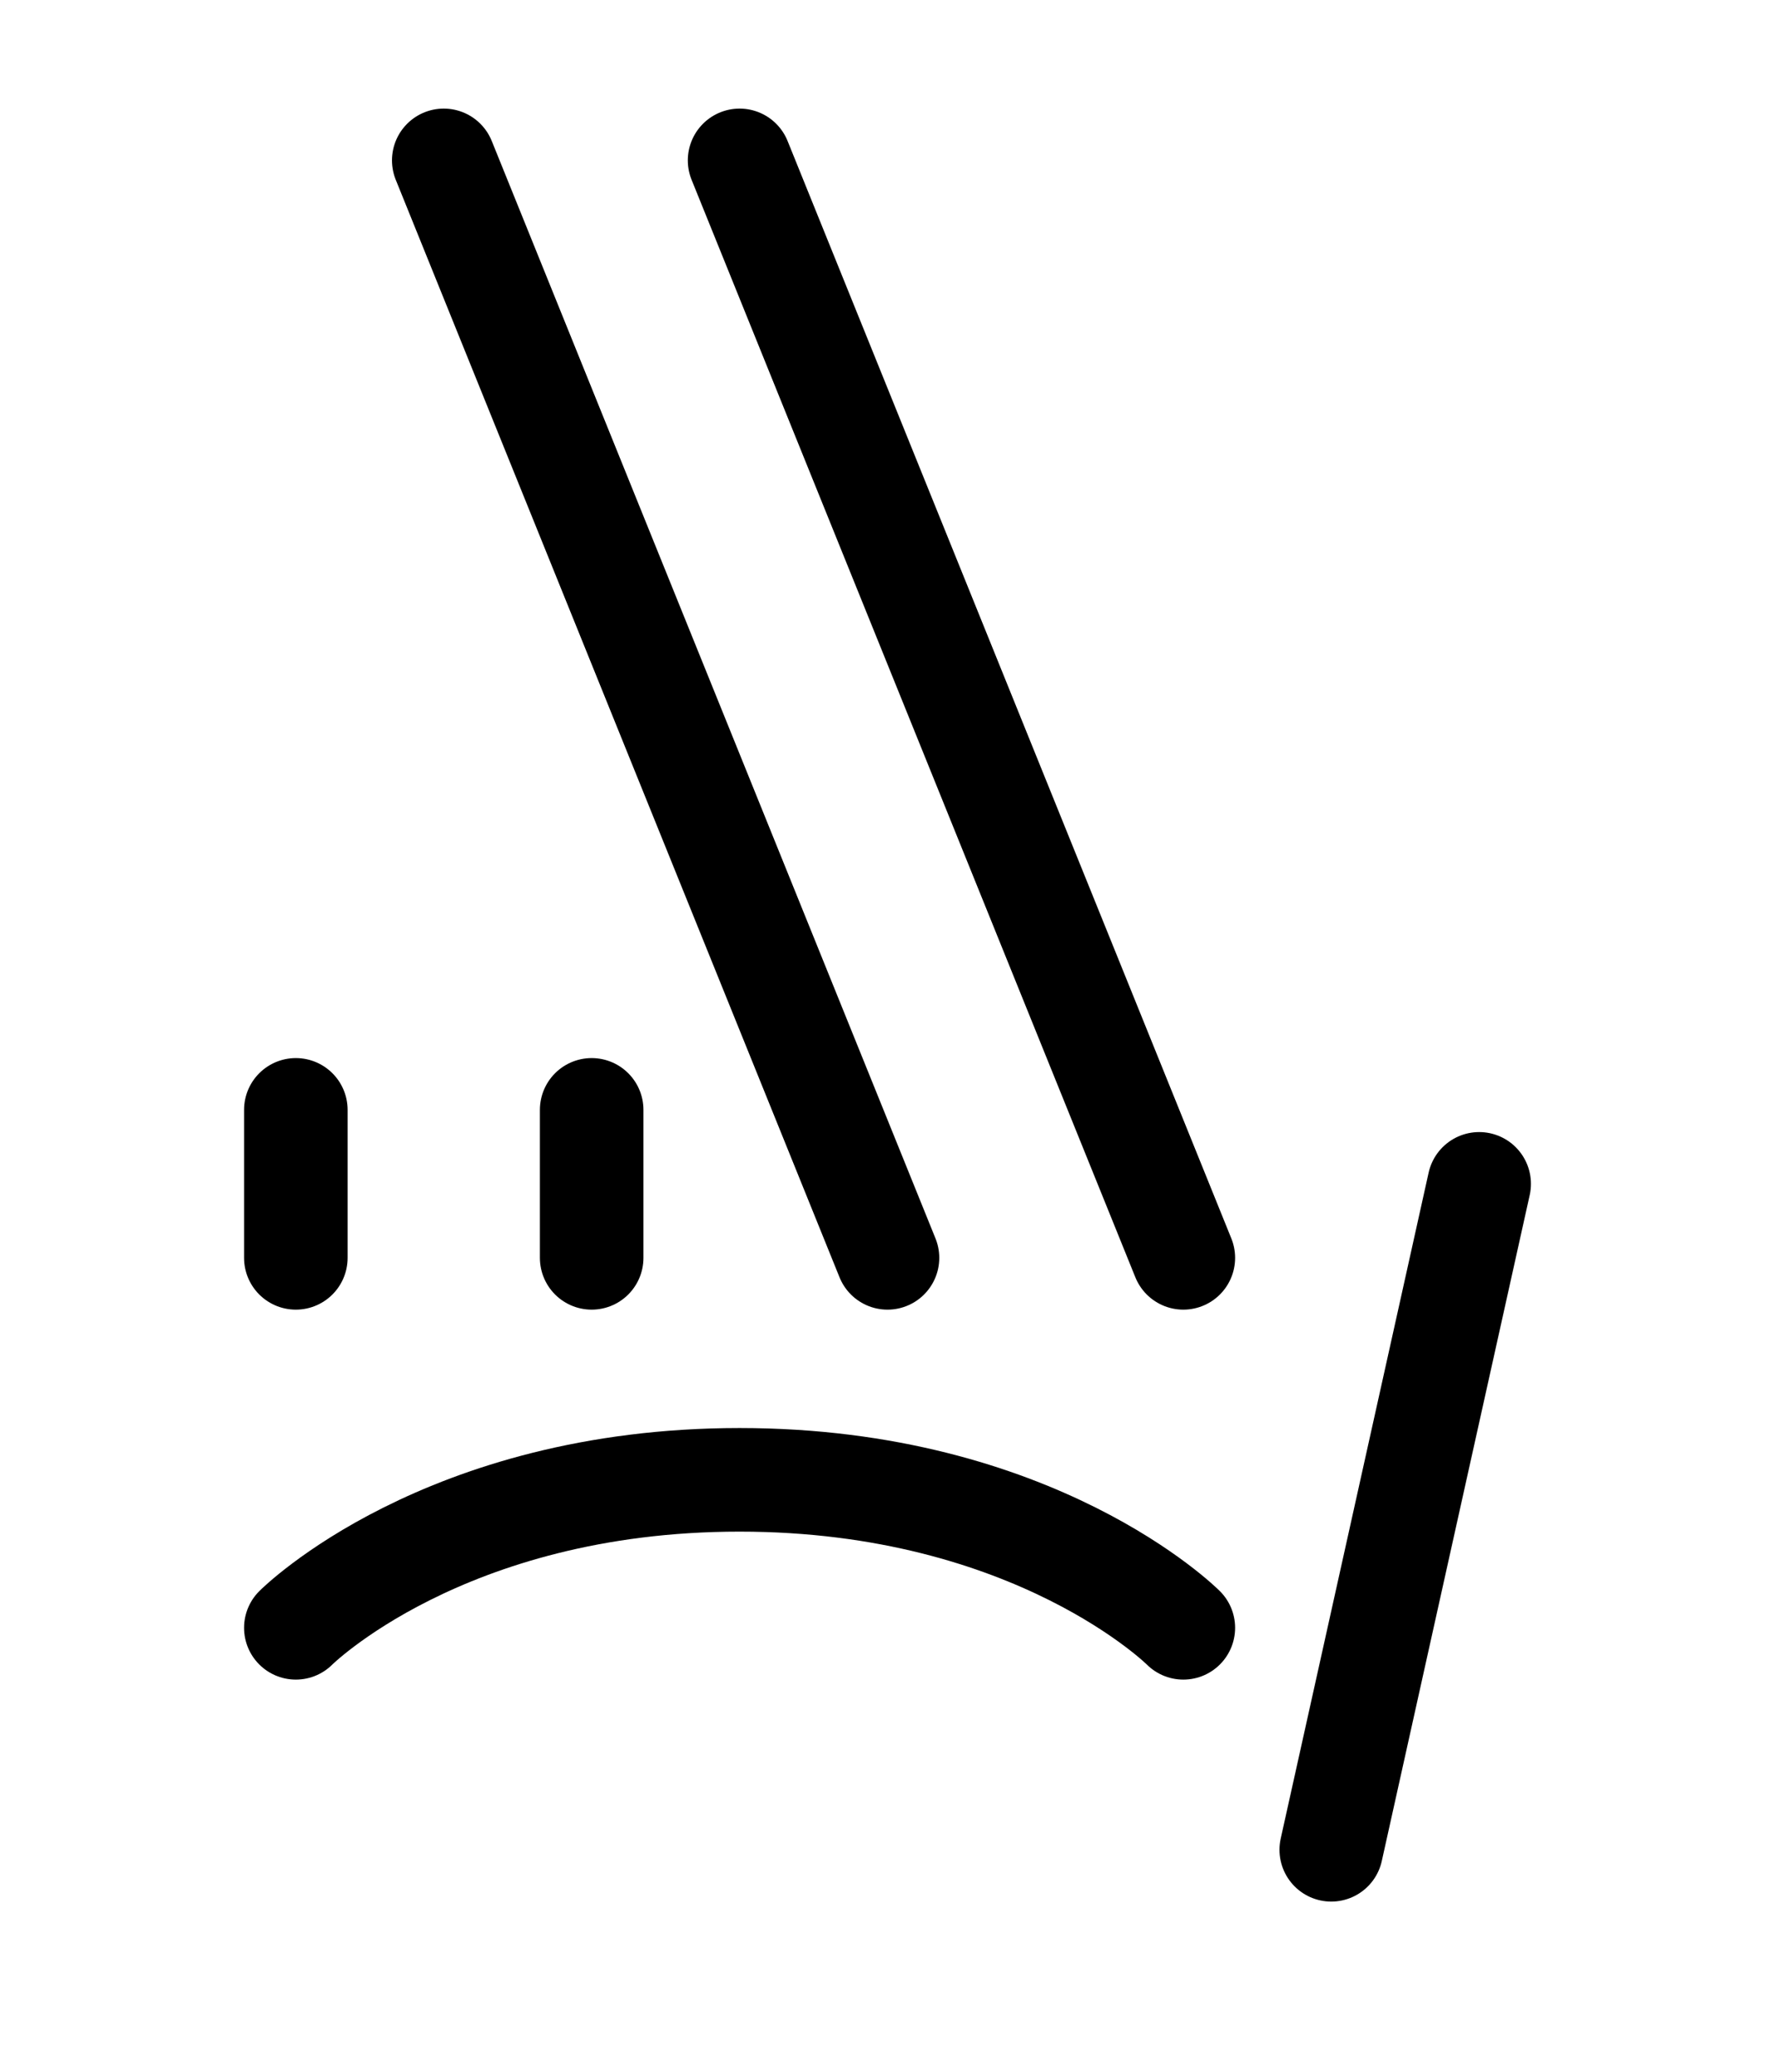 <?xml version="1.0" encoding="UTF-8" standalone="no"?>
<!-- Created with Inkscape (http://www.inkscape.org/) -->

<svg
   xmlns:dc="http://purl.org/dc/elements/1.1/"
   xmlns:cc="http://creativecommons.org/ns#"
   xmlns:rdf="http://www.w3.org/1999/02/22-rdf-syntax-ns#"
   xmlns:svg="http://www.w3.org/2000/svg"
   xmlns="http://www.w3.org/2000/svg"
   xmlns:sodipodi="http://sodipodi.sourceforge.net/DTD/sodipodi-0.dtd"
   xmlns:inkscape="http://www.inkscape.org/namespaces/inkscape"
   width="1200"
   height="1400"
   viewBox="0 0 1200 1400"
   id="svg2"
   version="1.1"
   inkscape:version="0.91 r13725"
   sodipodi:docname="vinklad-tupphand.svg">
  <defs
     id="defs4" />
  <sodipodi:namedview
     id="base"
     pagecolor="#ffffff"
     bordercolor="#666666"
     borderopacity="1.0"
     inkscape:pageopacity="0.0"
     inkscape:pageshadow="2"
     inkscape:zoom="0.38214286"
     inkscape:cx="209.34579"
     inkscape:cy="699.99999"
     inkscape:document-units="px"
     inkscape:current-layer="layer1"
     showgrid="true"
     inkscape:snap-bbox="true"
     inkscape:object-nodes="true"
     units="px"
     inkscape:window-width="1280"
     inkscape:window-height="751"
     inkscape:window-x="0"
     inkscape:window-y="0"
     inkscape:window-maximized="1"
     inkscape:snap-center="true"
     inkscape:snap-nodes="true"
     inkscape:snap-grids="true"
     inkscape:snap-to-guides="true"
     inkscape:snap-bbox-midpoints="true"
     inkscape:snap-smooth-nodes="true">
    <inkscape:grid
       type="xygrid"
       id="grid4136"
       spacingx="50"
       spacingy="50"
       empspacing="4"
       empcolor="#3f3fff"
       empopacity="0.455"
       originx="0"
       originy="150" />
  </sodipodi:namedview>
  <g
     inkscape:label="Layer 1"
     inkscape:groupmode="layer"
     id="layer1"
     transform="translate(0,347.638)">
    <g
       transform="translate(1e-5,-250)"
       id="g8257"
       style="opacity:0.201;stroke:#0000ff" />
    <g
       transform="matrix(0,-1,1,0,47.638,1302.362)"
       id="g8257-7"
       style="opacity:0.201;stroke:#0000ff" />
    <g
       transform="matrix(0,-1,1,0,47.638,1252.362)"
       id="g8257-7-1"
       style="opacity:0.201;stroke:#0000ff" />
    <path
       style="fill:none;fill-rule:evenodd;stroke:#000000;stroke-width:70;stroke-linecap:round;stroke-linejoin:miter;stroke-miterlimit:4;stroke-dasharray:none;stroke-opacity:1"
       d="M 800,502.362 500,-239.258"
       id="path4140-3-7-9-2-6-5-3-5"
       inkscape:connector-curvature="0"
       sodipodi:nodetypes="cc"
       inkscape:transform-center-y="-370.80992"
       inkscape:transform-center-x="150" />
    <g
       transform="translate(1e-5,-250)"
       id="g8257-9"
       style="opacity:0.201;stroke:#0000ff" />
    <g
       transform="matrix(0,-1,1,0,47.638,1302.362)"
       id="g8257-7-7"
       style="opacity:0.201;stroke:#0000ff" />
    <g
       transform="matrix(0,-1,1,0,47.638,1252.362)"
       id="g8257-7-1-3"
       style="opacity:0.201;stroke:#0000ff" />
    <path
       style="fill:none;fill-rule:evenodd;stroke:#000000;stroke-width:70;stroke-linecap:round;stroke-linejoin:miter;stroke-miterlimit:4;stroke-dasharray:none;stroke-opacity:1"
       d="M 900,902.362 1000,452.362"
       id="path4140-3-7-27-0-9"
       inkscape:connector-curvature="0"
       sodipodi:nodetypes="cc"
       inkscape:transform-center-y="185.40496"
       inkscape:transform-center-x="75" />
    <g
       style="opacity:0.201;stroke:#ff00ff"
       id="g8257-3"
       transform="translate(1e-5,-250)" />
    <g
       style="opacity:0.201;stroke:#ff00ff"
       id="g8257-7-6"
       transform="matrix(0,-1,1,0,47.638,1302.362)" />
    <g
       style="opacity:0.201;stroke:#ff00ff"
       id="g8257-7-1-7"
       transform="matrix(0,-1,1,0,47.638,1252.362)" />
    <g
       style="opacity:0.201;stroke:#0000ff"
       id="g8257-5"
       transform="translate(1e-5,-250)" />
    <g
       style="opacity:0.201;stroke:#0000ff"
       id="g8257-7-0"
       transform="matrix(0,-1,1,0,47.638,1302.362)" />
    <g
       style="opacity:0.201;stroke:#0000ff"
       id="g8257-7-1-4"
       transform="matrix(0,-1,1,0,47.638,1252.362)" />
    <path
       style="fill:none;fill-rule:evenodd;stroke:#000000;stroke-width:70;stroke-linecap:round;stroke-linejoin:miter;stroke-miterlimit:4;stroke-dasharray:none;stroke-opacity:1"
       d="M 600,502.362 300,-239.258"
       id="path4140-3-7-9-2-6-5-3-5-6"
       inkscape:connector-curvature="0"
       sodipodi:nodetypes="cc"
       inkscape:transform-center-y="-370.80992"
       inkscape:transform-center-x="150" />
    <g
       transform="matrix(0,-1,1,0,47.638,1252.362)"
       id="g8257-7-1-3-2"
       style="opacity:1;stroke:#000000;fill:none">
      <path
         sodipodi:nodetypes="czc"
         inkscape:connector-curvature="0"
         id="path4140-3-7-1-9-9-2"
         d="m 500,752.362 c 0,0 100,-100 100,-300 10e-5,-200 -100,-300 -100,-300"
         style="fill:none;fill-rule:evenodd;stroke:#000000;stroke-width:70;stroke-linecap:round;stroke-linejoin:miter;stroke-miterlimit:4;stroke-dasharray:none;stroke-opacity:1" />
    </g>
    <g
       transform="translate(4.9498681e-8,-250)"
       id="g8257-8"
       style="opacity:0.201;stroke:#ff00ff" />
    <g
       transform="matrix(0,-1,1,0,47.638,1302.362)"
       id="g8257-7-10"
       style="opacity:0.201;stroke:#ff00ff" />
    <g
       transform="matrix(0,-1,1,0,47.638,1252.362)"
       id="g8257-7-1-30"
       style="opacity:0.201;stroke:#ff00ff" />
    <g
       transform="translate(4.9498681e-8,-250)"
       id="g8257-5-4"
       style="opacity:0.201;stroke:#0000ff" />
    <g
       transform="matrix(0,-1,1,0,47.638,1302.362)"
       id="g8257-7-0-4"
       style="opacity:0.201;stroke:#0000ff" />
    <g
       transform="matrix(0,-1,1,0,47.638,1252.362)"
       id="g8257-7-1-4-4"
       style="opacity:0.201;stroke:#0000ff" />
    <path
       inkscape:connector-curvature="0"
       id="path4140-8"
       d="M 200,502.362 200,402.362"
       style="fill:none;fill-rule:evenodd;stroke:#000000;stroke-width:70;stroke-linecap:round;stroke-linejoin:miter;stroke-miterlimit:4;stroke-dasharray:none;stroke-opacity:1"
       sodipodi:nodetypes="cc" />
    <path
       inkscape:connector-curvature="0"
       id="path4140-3-71"
       d="m 400,502.362 0,-100"
       style="fill:none;fill-rule:evenodd;stroke:#000000;stroke-width:70;stroke-linecap:round;stroke-linejoin:miter;stroke-miterlimit:4;stroke-dasharray:none;stroke-opacity:1"
       sodipodi:nodetypes="cc" />
  </g>
</svg>

